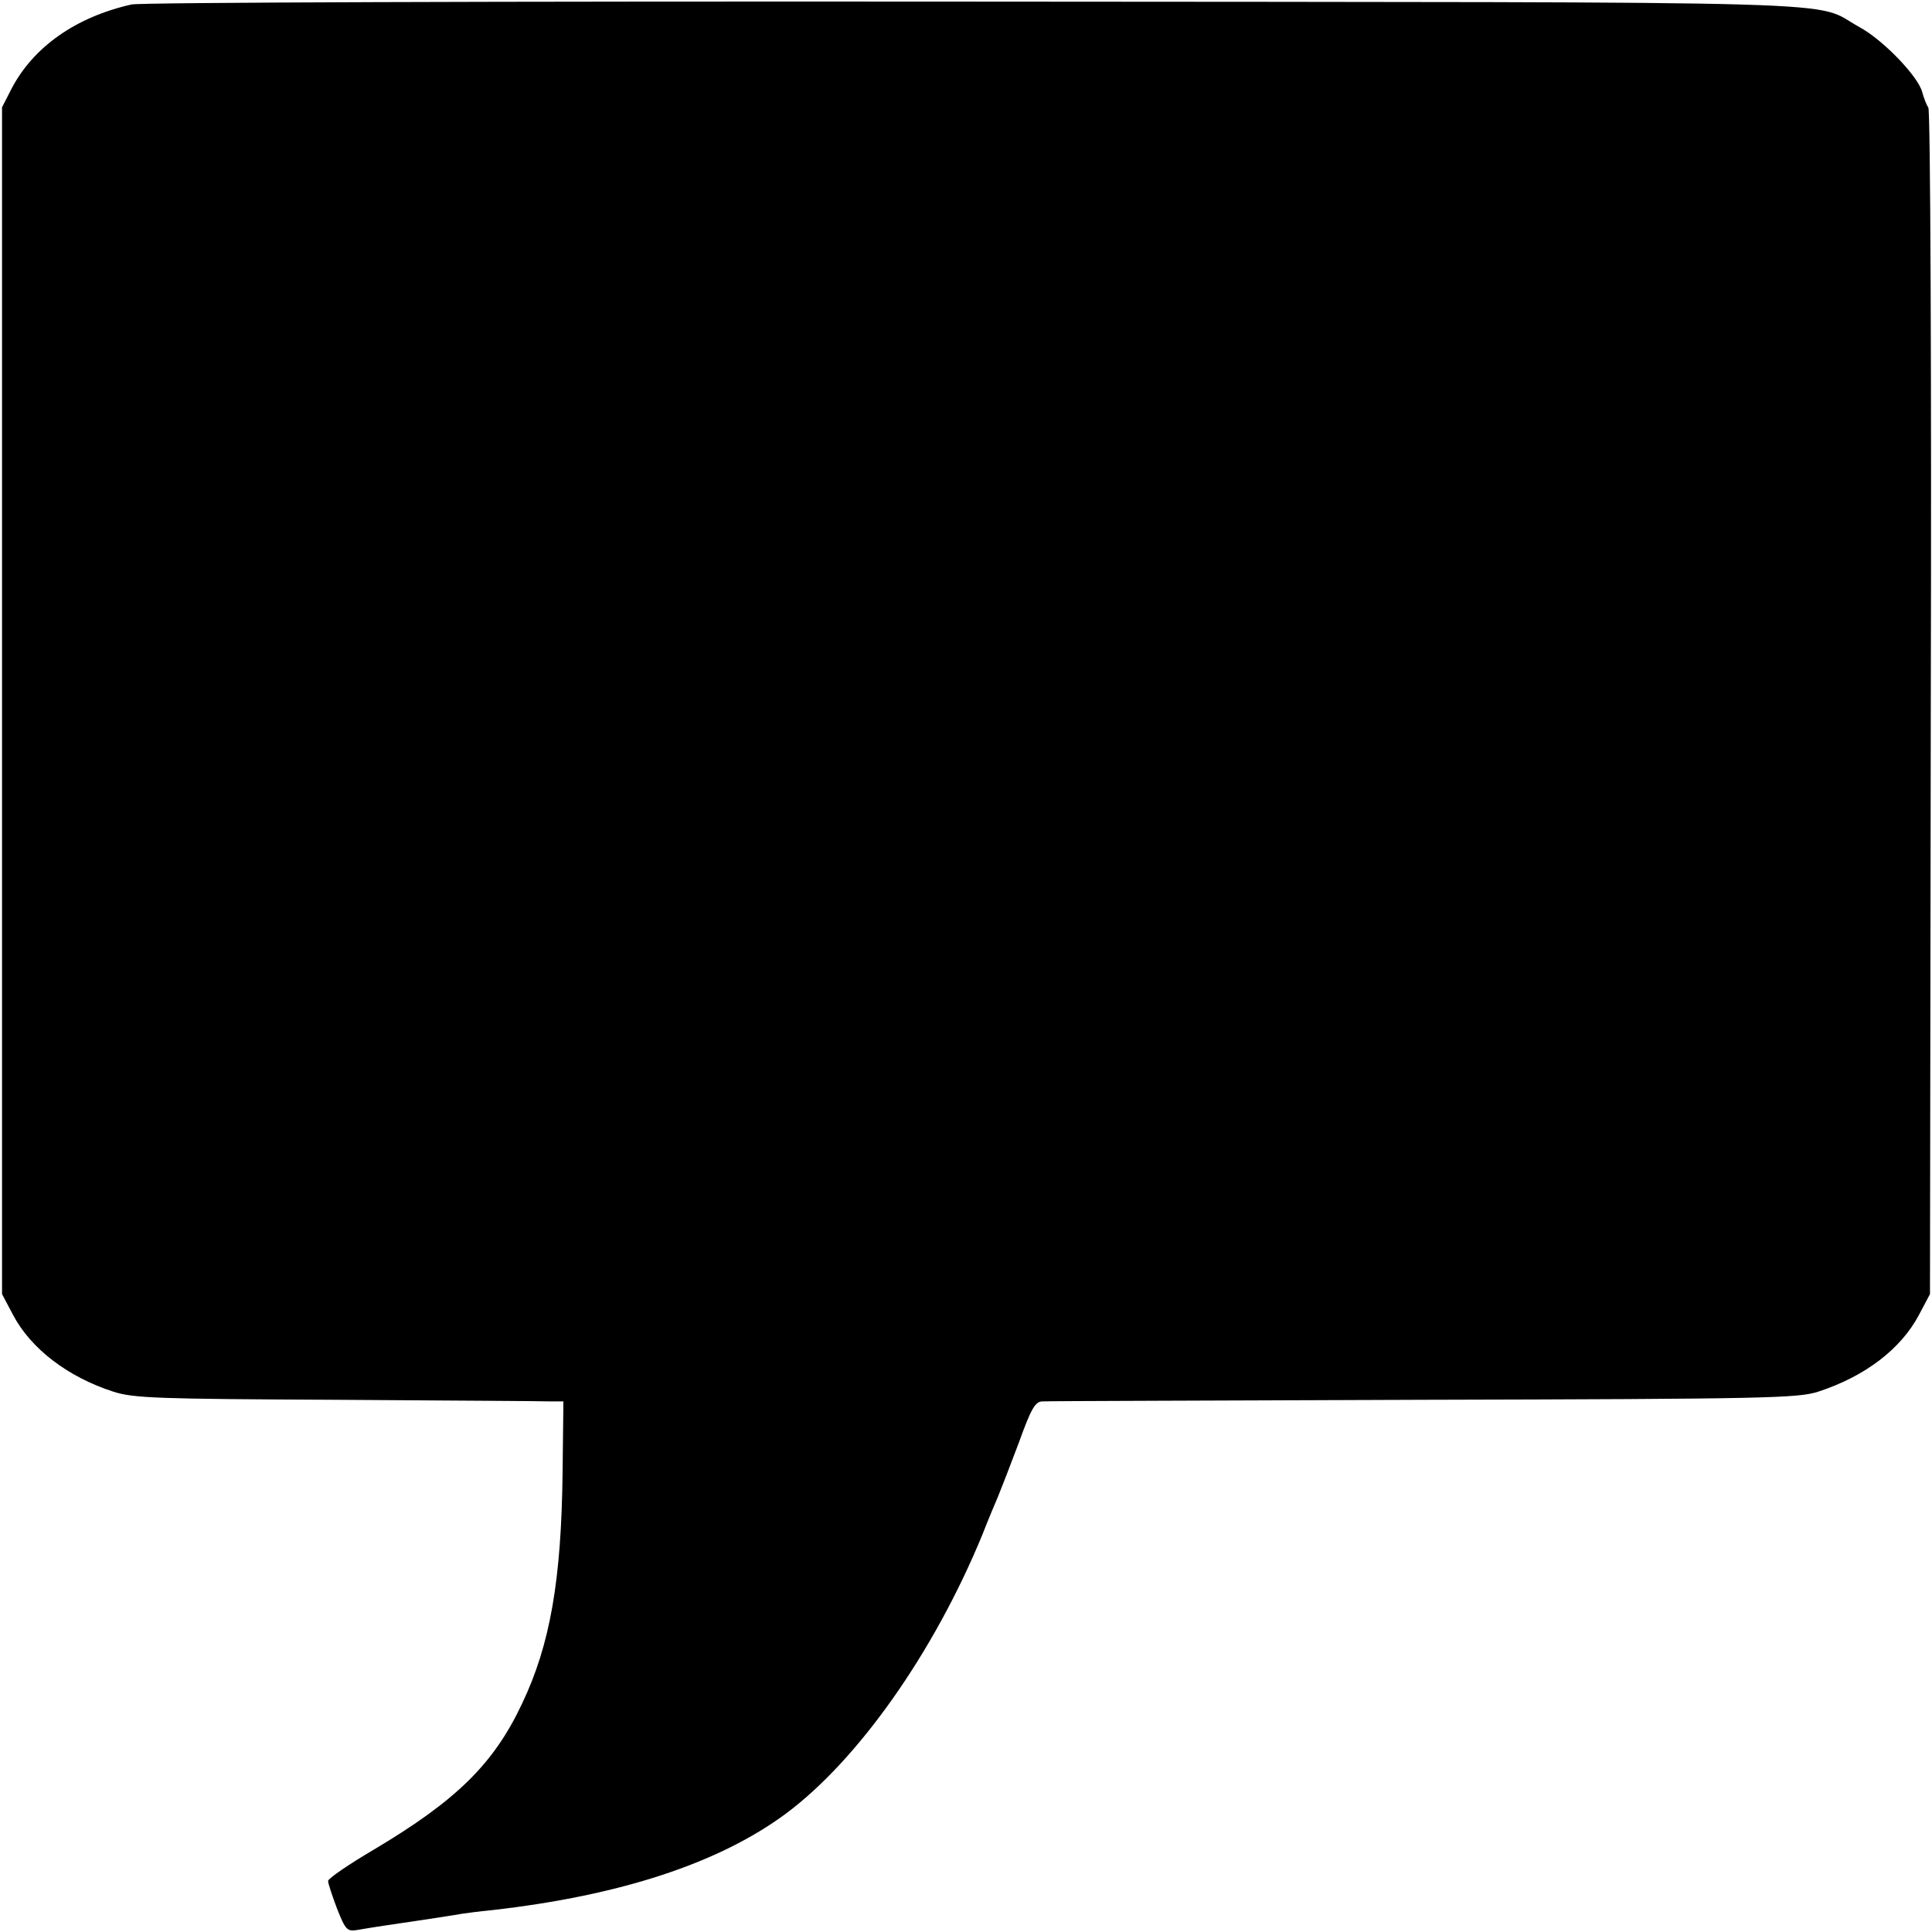 <svg version="1" xmlns="http://www.w3.org/2000/svg" width="636" height="636" viewBox="0 0 477 477"><path d="M32.5 1.1C18.7 4.2 8.2 11.6 2.8 22L.5 26.5v293l2.7 5.1c4.4 8.4 13.6 15.4 24.8 19 4.9 1.6 11 1.8 55 2 27.2.2 51 .3 52.8.4h3.3l-.2 17.4c-.3 26.9-3.1 42.7-10 57.2-7 14.9-16.2 23.9-36.5 36-6.3 3.7-11.4 7.2-11.4 7.8 0 .6 1 3.6 2.2 6.8 2.1 5.3 2.5 5.7 5 5.3 4.1-.7 7.4-1.2 16.3-2.5 4.4-.7 8.7-1.3 9.5-1.5.8-.1 4.2-.6 7.5-.9 31.7-3.6 56-11.6 72.5-23.8 17.9-13.3 36.6-39.9 48.5-68.8 1.4-3.6 3.2-7.9 3.9-9.5.7-1.7 3-7.6 5.1-13.2 3.1-8.6 4.1-10.3 5.9-10.3 1.1-.1 43.5-.2 94.1-.4 84.6-.2 92.4-.4 97.4-2 11.6-3.8 20.4-10.5 24.9-19l2.7-5.1.2-145.9c.2-80.6-.1-146.4-.6-147-.4-.6-1.1-2.3-1.5-3.8-.9-3.8-9.6-12.9-15.5-16.1C446.9 0 465.9.6 240.5.4 121.9.3 34.8.6 32.5 1.1z"/></svg>
